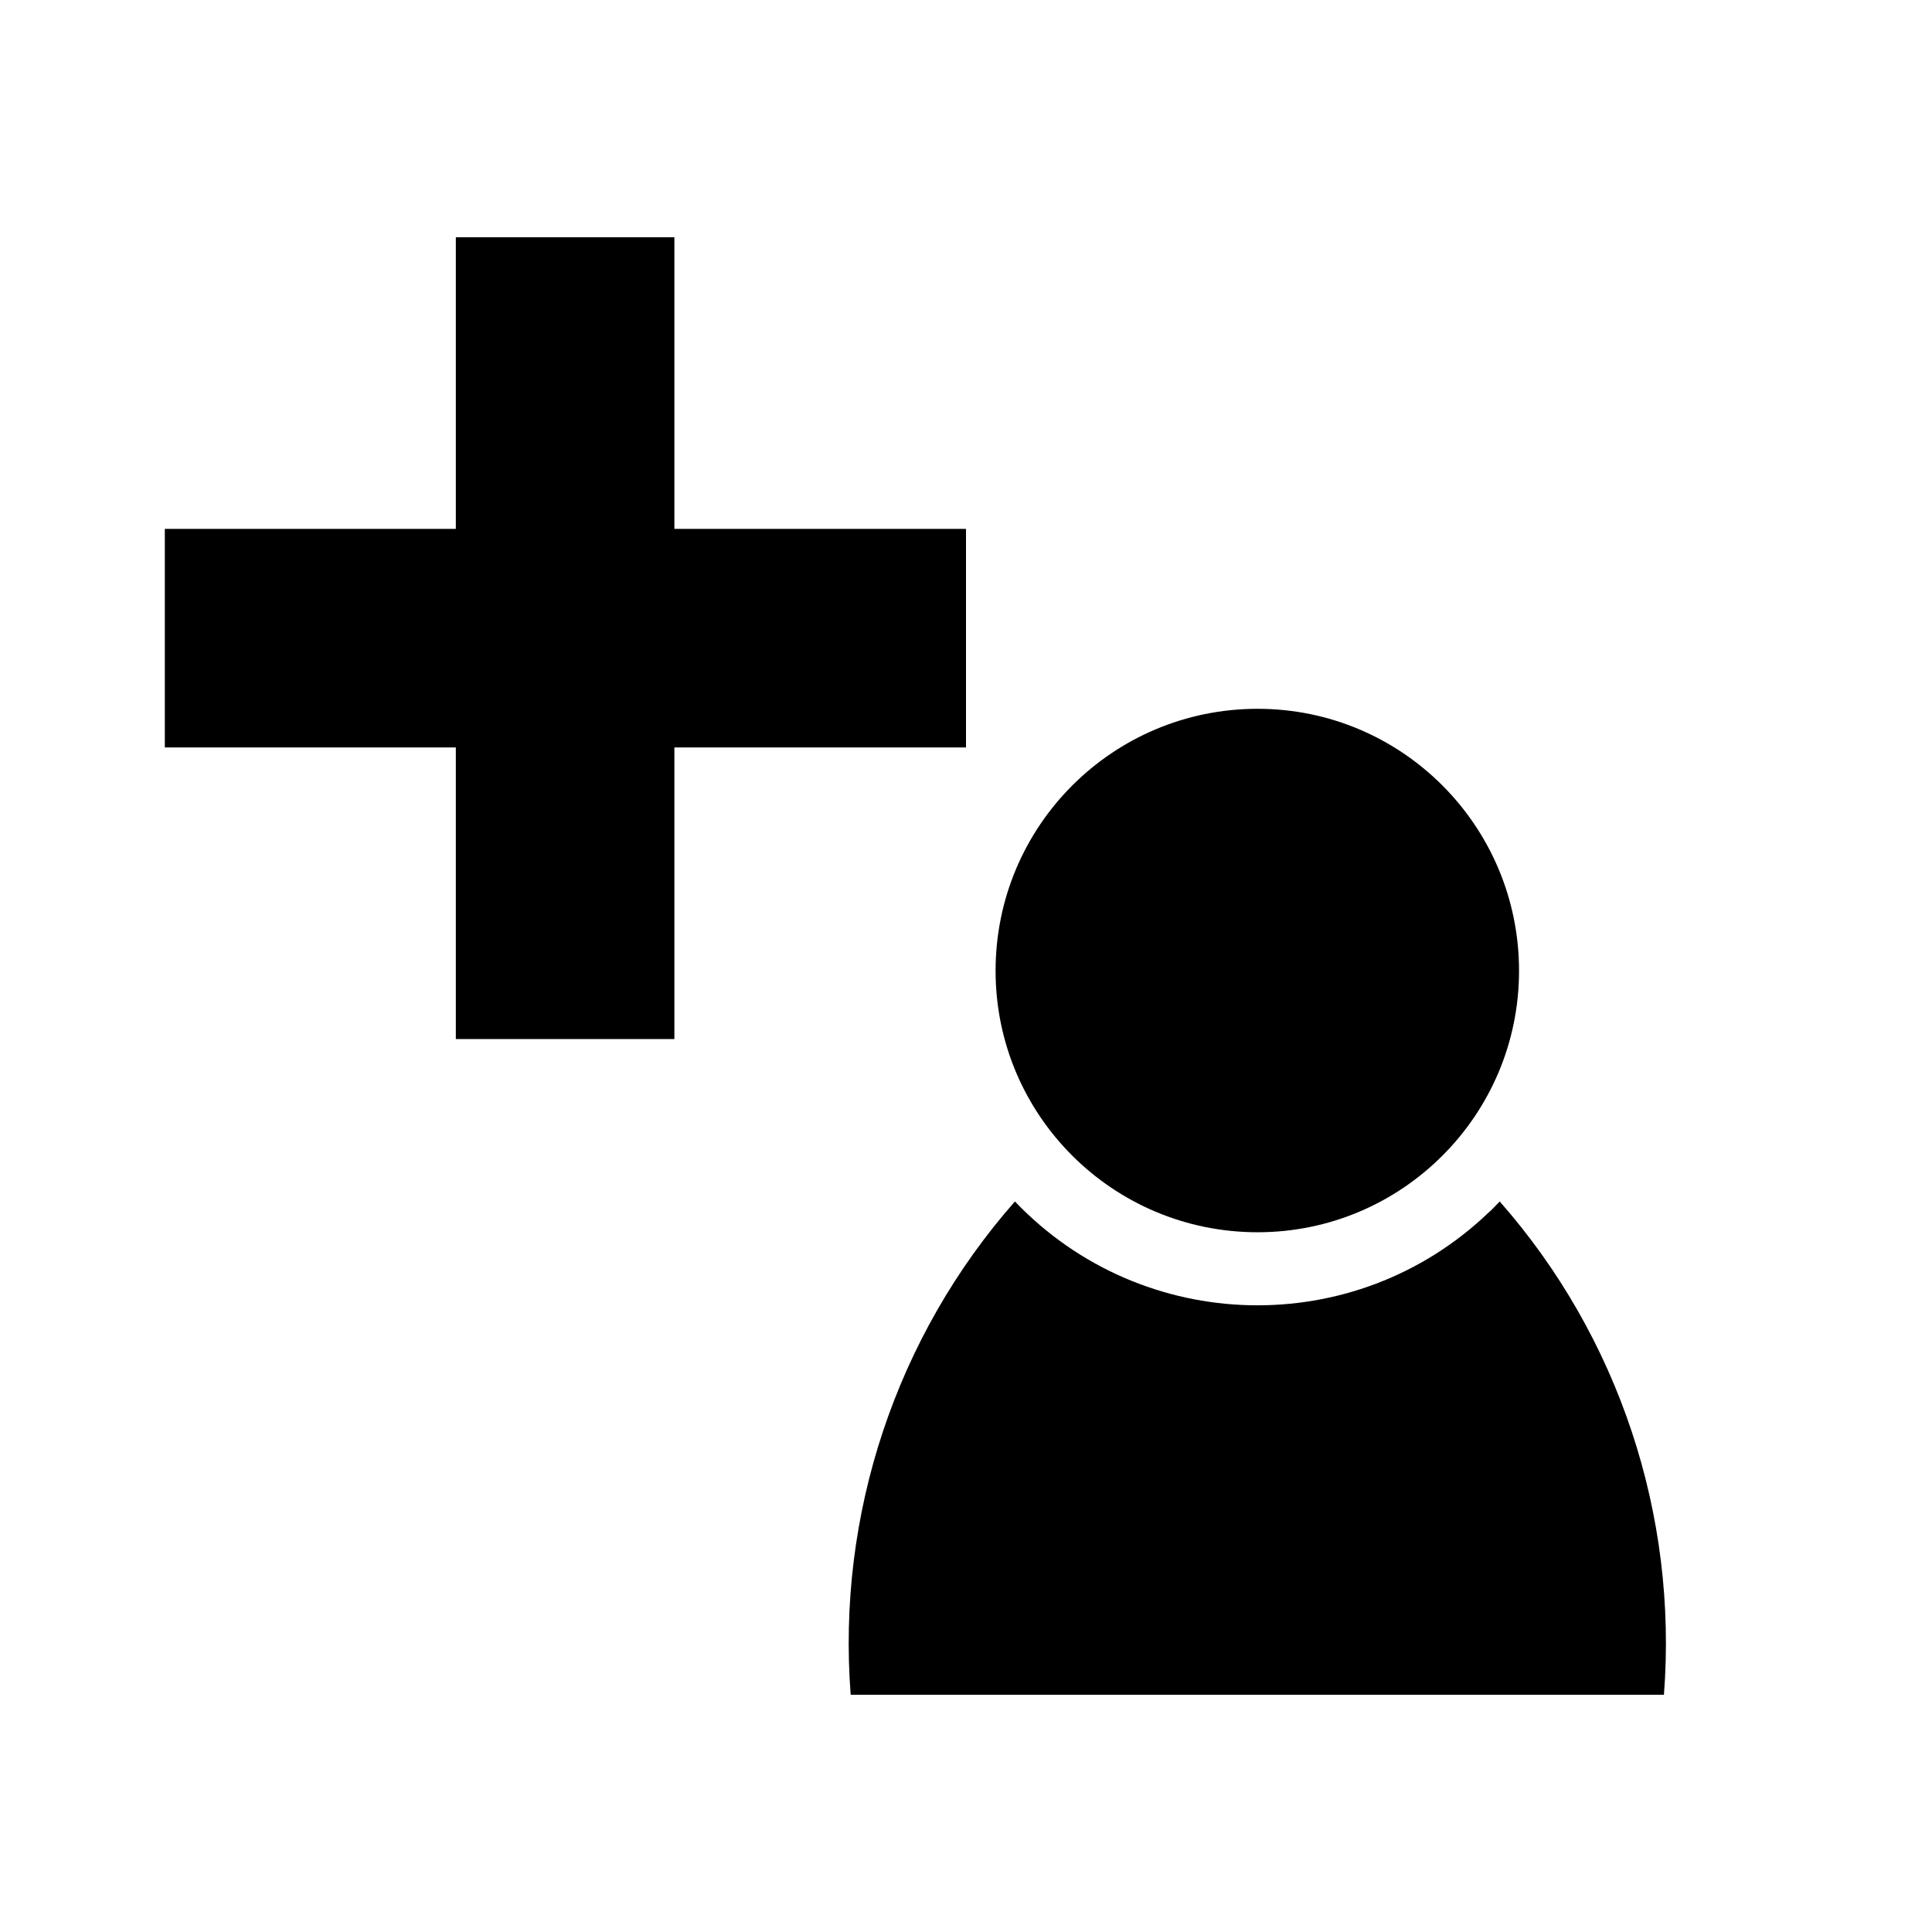 <?xml version="1.0" encoding="utf-8"?>
<!-- Generator: Adobe Illustrator 16.0.0, SVG Export Plug-In . SVG Version: 6.00 Build 0)  -->
<!DOCTYPE svg PUBLIC "-//W3C//DTD SVG 1.1//EN" "http://www.w3.org/Graphics/SVG/1.1/DTD/svg11.dtd">
<svg version="1.1" id="Layer_1" xmlns="http://www.w3.org/2000/svg" xmlns:xlink="http://www.w3.org/1999/xlink" x="0px" y="0px"
	 width="32px" height="32px" viewBox="0 0 32 32" enable-background="new 0 0 32 32" xml:space="preserve">
<g id="LINE_12_">
	<g id="XMLID_1_">
		<g>
			<path d="M24.84,19.9c1.97,2.239,2.95,5.189,2.72,8.17H14.09
				c-0.23-2.98,0.75-5.931,2.72-8.17c2.12,2.22,5.63,2.3,7.84,0.189
				C24.72,20.03,24.78,19.96,24.84,19.9z"/>
			<path d="M20.83,11.74c2.39,0,4.33,1.94,4.33,4.34c0,2.39-1.94,4.33-4.33,4.33
				c-2.4,0-4.34-1.94-4.34-4.33C16.49,13.68,18.43,11.74,20.83,11.74z"/>
			<polygon points="16,8.76 16,12.38 11.17,12.38 11.17,17.21 7.55,17.21 7.55,12.38 
				2.73,12.38 2.73,8.76 7.55,8.76 7.55,3.93 11.17,3.93 11.17,8.76 			"/>
		</g>
		<g>
		</g>
	</g>
</g>
</svg>
